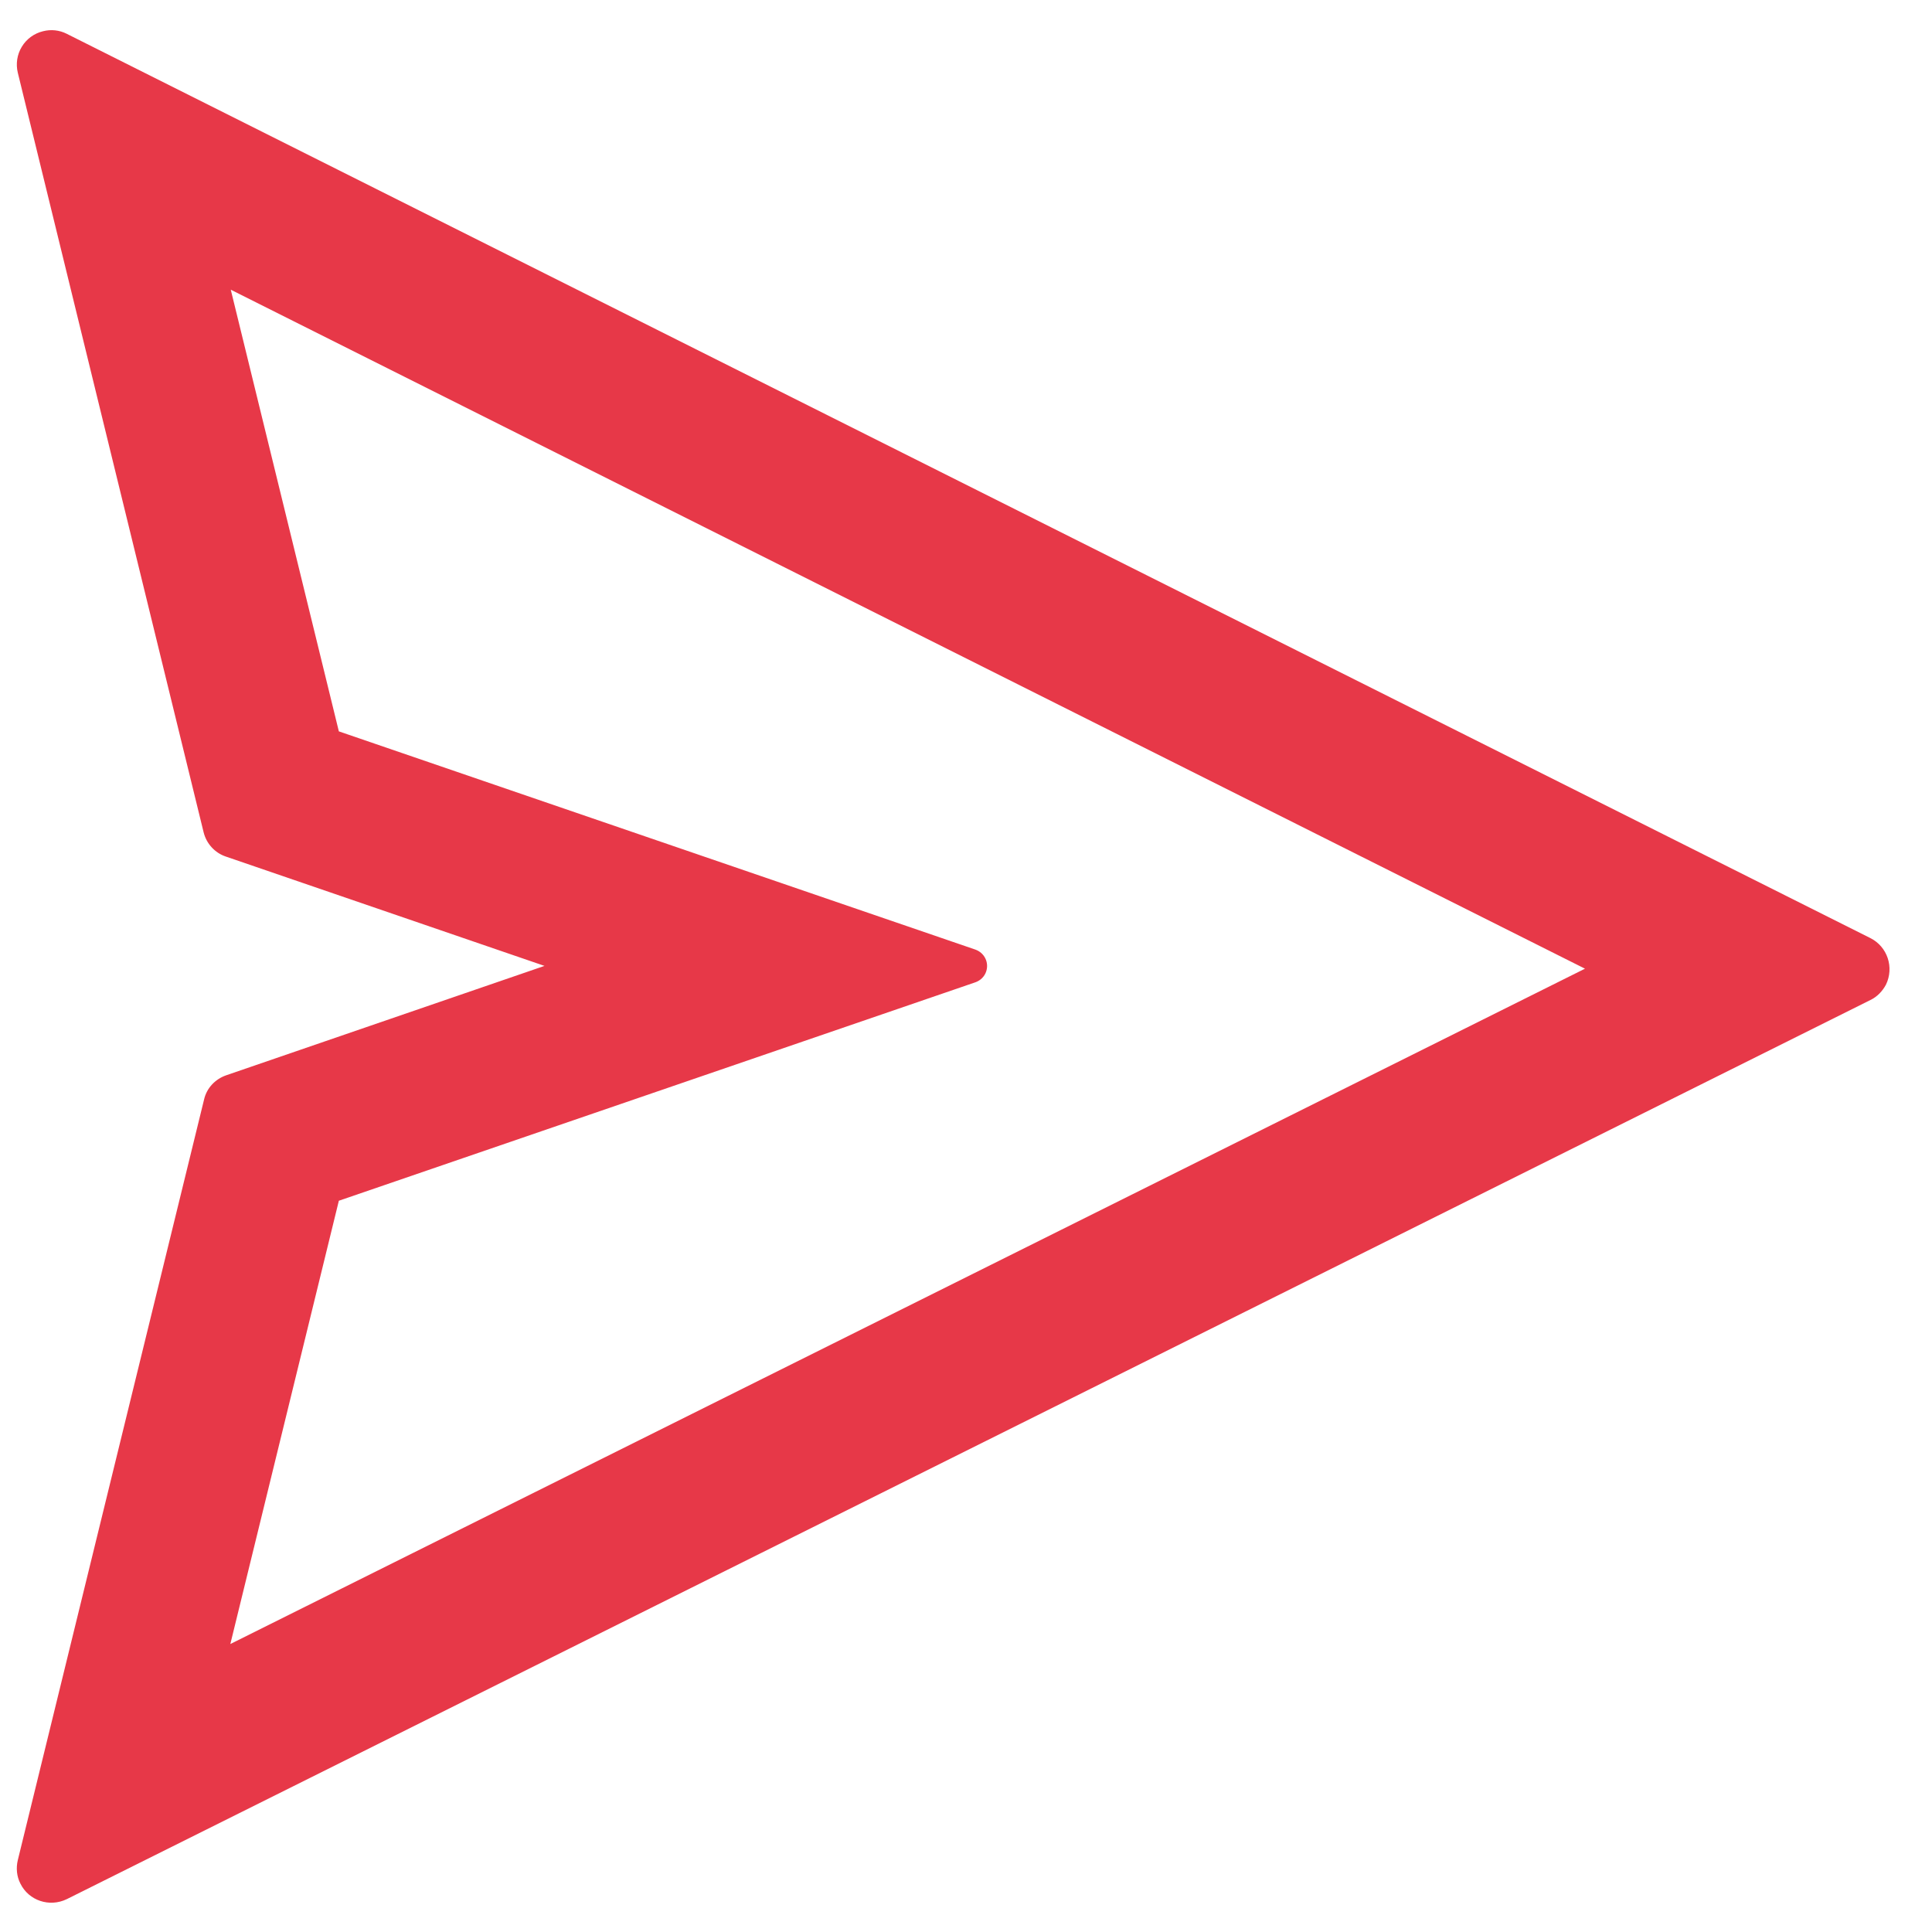 <svg width="18" height="18" viewBox="0 0 18 18" fill="none" xmlns="http://www.w3.org/2000/svg">
<path d="M17.426 8.74L0.622 0.315C0.553 0.28 0.475 0.272 0.401 0.291C0.318 0.311 0.247 0.363 0.203 0.436C0.159 0.508 0.146 0.596 0.166 0.678L1.897 7.754C1.923 7.86 2.002 7.947 2.106 7.981L5.073 8.999L2.108 10.018C2.004 10.054 1.925 10.138 1.901 10.245L0.166 17.33C0.148 17.405 0.156 17.483 0.19 17.549C0.268 17.708 0.461 17.772 0.622 17.694L17.426 9.317C17.489 9.287 17.539 9.234 17.571 9.174C17.649 9.013 17.585 8.82 17.426 8.74ZM2.146 15.317L3.157 11.187L9.087 9.152C9.133 9.136 9.172 9.1 9.188 9.051C9.216 8.967 9.172 8.877 9.087 8.847L3.157 6.814L2.15 2.699L14.767 9.025L2.146 15.317Z" fill="#E73848"/>
</svg>
